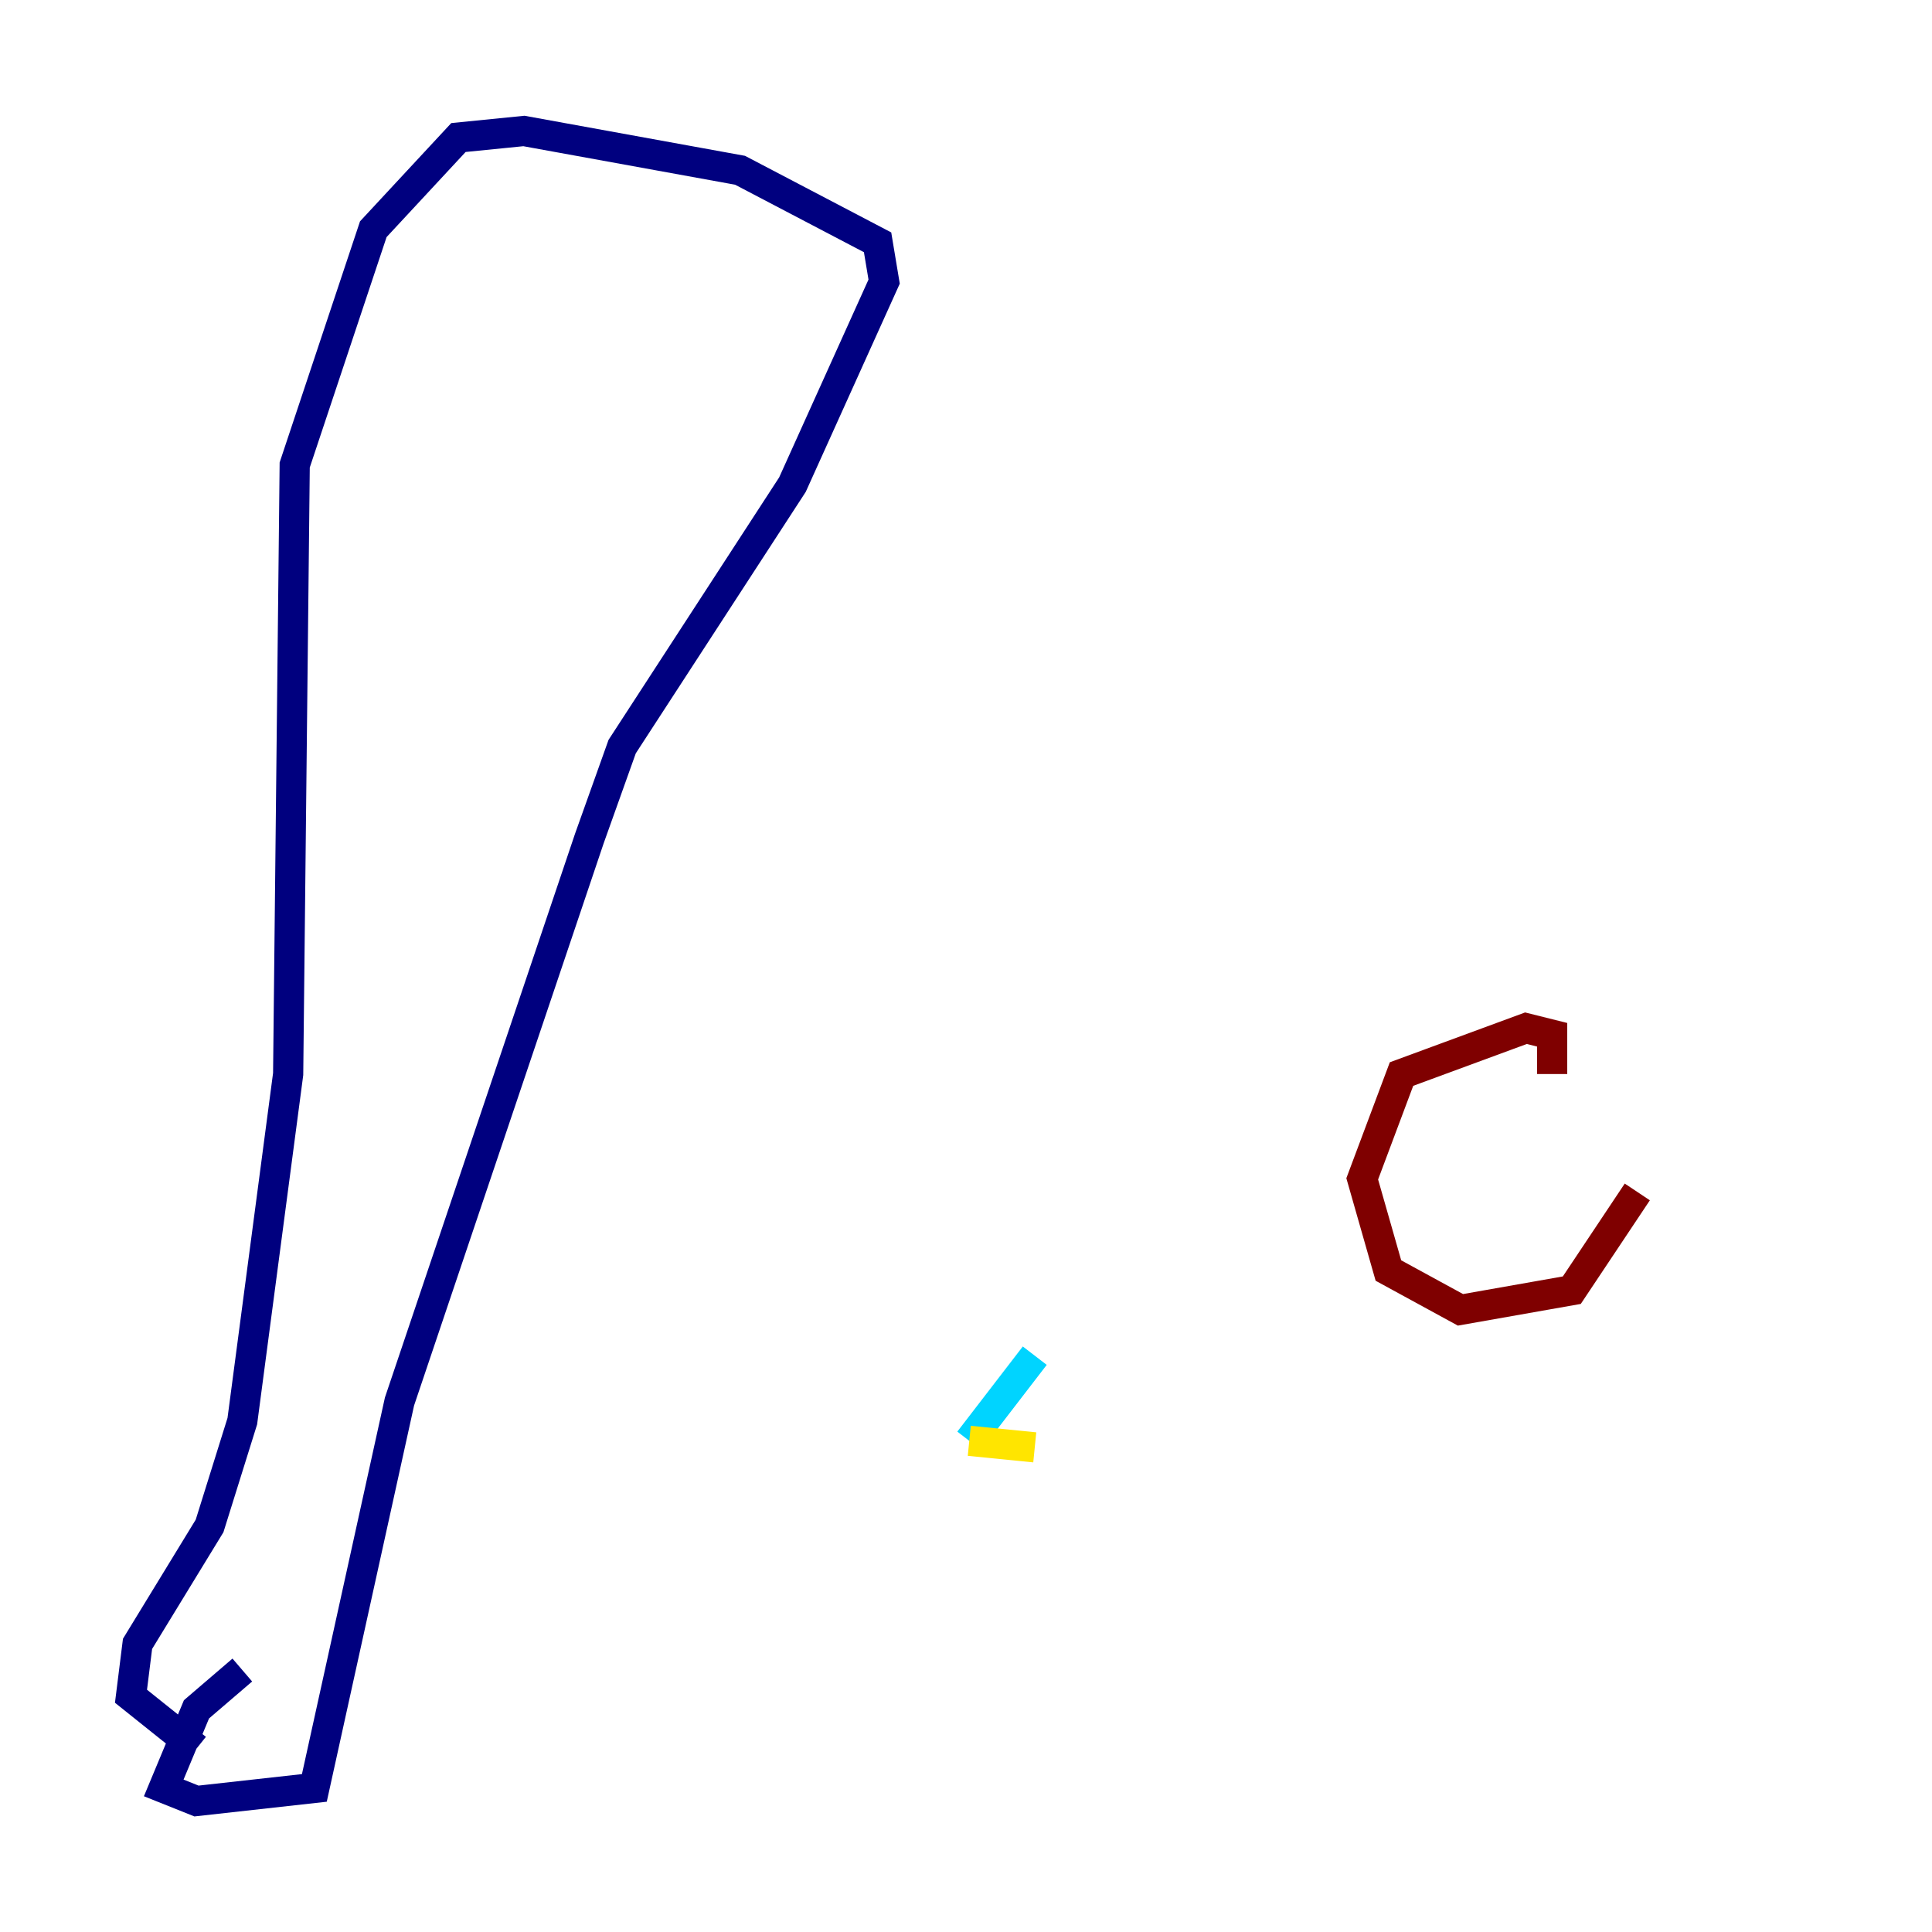 <?xml version="1.0" encoding="utf-8" ?>
<svg baseProfile="tiny" height="128" version="1.2" viewBox="0,0,128,128" width="128" xmlns="http://www.w3.org/2000/svg" xmlns:ev="http://www.w3.org/2001/xml-events" xmlns:xlink="http://www.w3.org/1999/xlink"><defs /><polyline fill="none" points="16.054,110.644 13.017,113.248 10.848,118.454 13.017,119.322 20.827,118.454 26.468,92.854 39.051,55.539 41.22,49.464 52.502,32.108 58.576,18.658 58.142,16.054 49.031,11.281 34.712,8.678 30.373,9.112 24.732,15.186 19.525,30.807 19.091,71.159 16.054,94.156 13.885,101.098 9.112,108.909 8.678,112.38 13.017,115.851" stroke="#00007f" stroke-width="2" /><polyline fill="none" points="68.556,89.817 64.217,95.458" stroke="#00d4ff" stroke-width="2" /><polyline fill="none" points="64.217,95.458 68.556,95.891" stroke="#ffe500" stroke-width="2" /><polyline fill="none" points="102.834,71.159 102.834,68.556 101.098,68.122 92.854,71.159 90.251,78.102 91.986,84.176 96.759,86.78 104.136,85.478 108.475,78.969" stroke="#7f0000" stroke-width="2" /></svg>